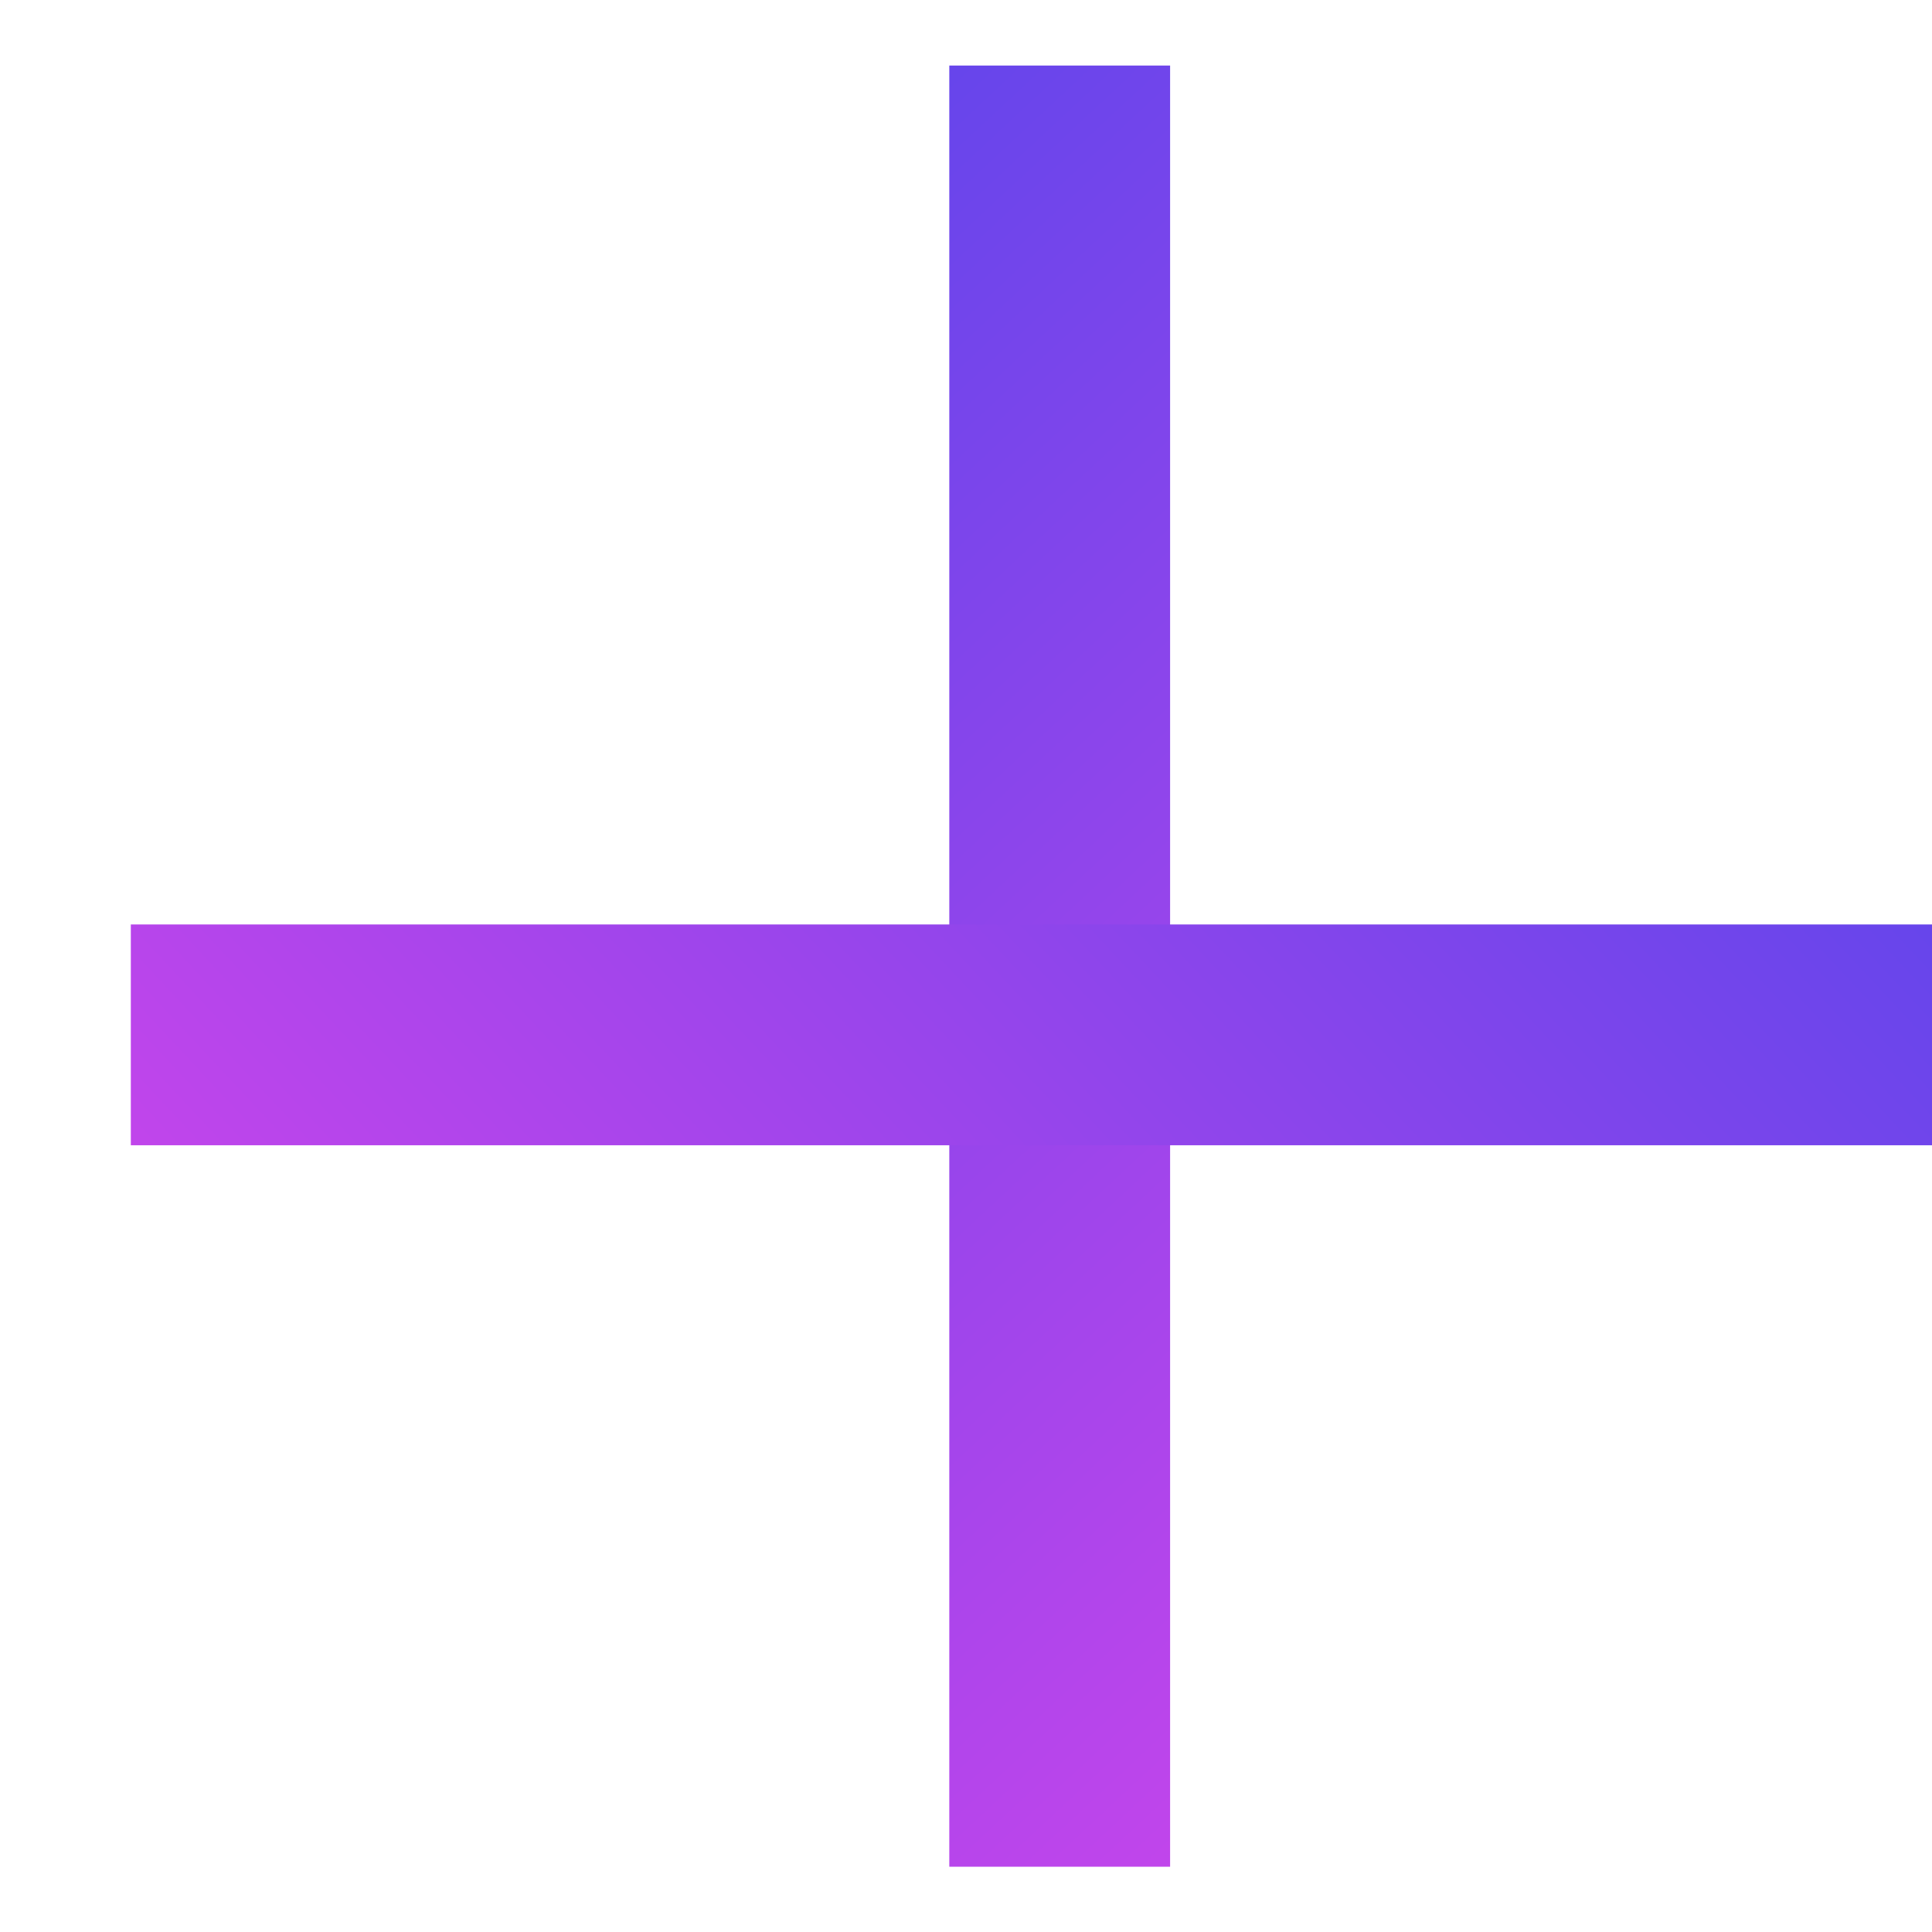 <svg width="14" height="14" viewBox="0 0 14 14" fill="none" xmlns="http://www.w3.org/2000/svg">
<line x1="7.679" y1="0.475" x2="7.679" y2="13.527" stroke="url(#paint0_linear_2634_611)" stroke-width="1.6"/>
<line x1="14" y1="7.499" x2="0.948" y2="7.499" stroke="url(#paint1_linear_2634_611)" stroke-width="1.6"/>
<defs>
<linearGradient id="paint0_linear_2634_611" x1="6.173" y1="1.061" x2="15.012" y2="10.535" gradientUnits="userSpaceOnUse">
<stop stop-color="#6645EB"/>
<stop offset="1" stop-color="#D445EB"/>
</linearGradient>
<linearGradient id="paint1_linear_2634_611" x1="13.413" y1="5.992" x2="3.94" y2="14.832" gradientUnits="userSpaceOnUse">
<stop stop-color="#6645EB"/>
<stop offset="1" stop-color="#D445EB"/>
</linearGradient>
</defs>
</svg>
